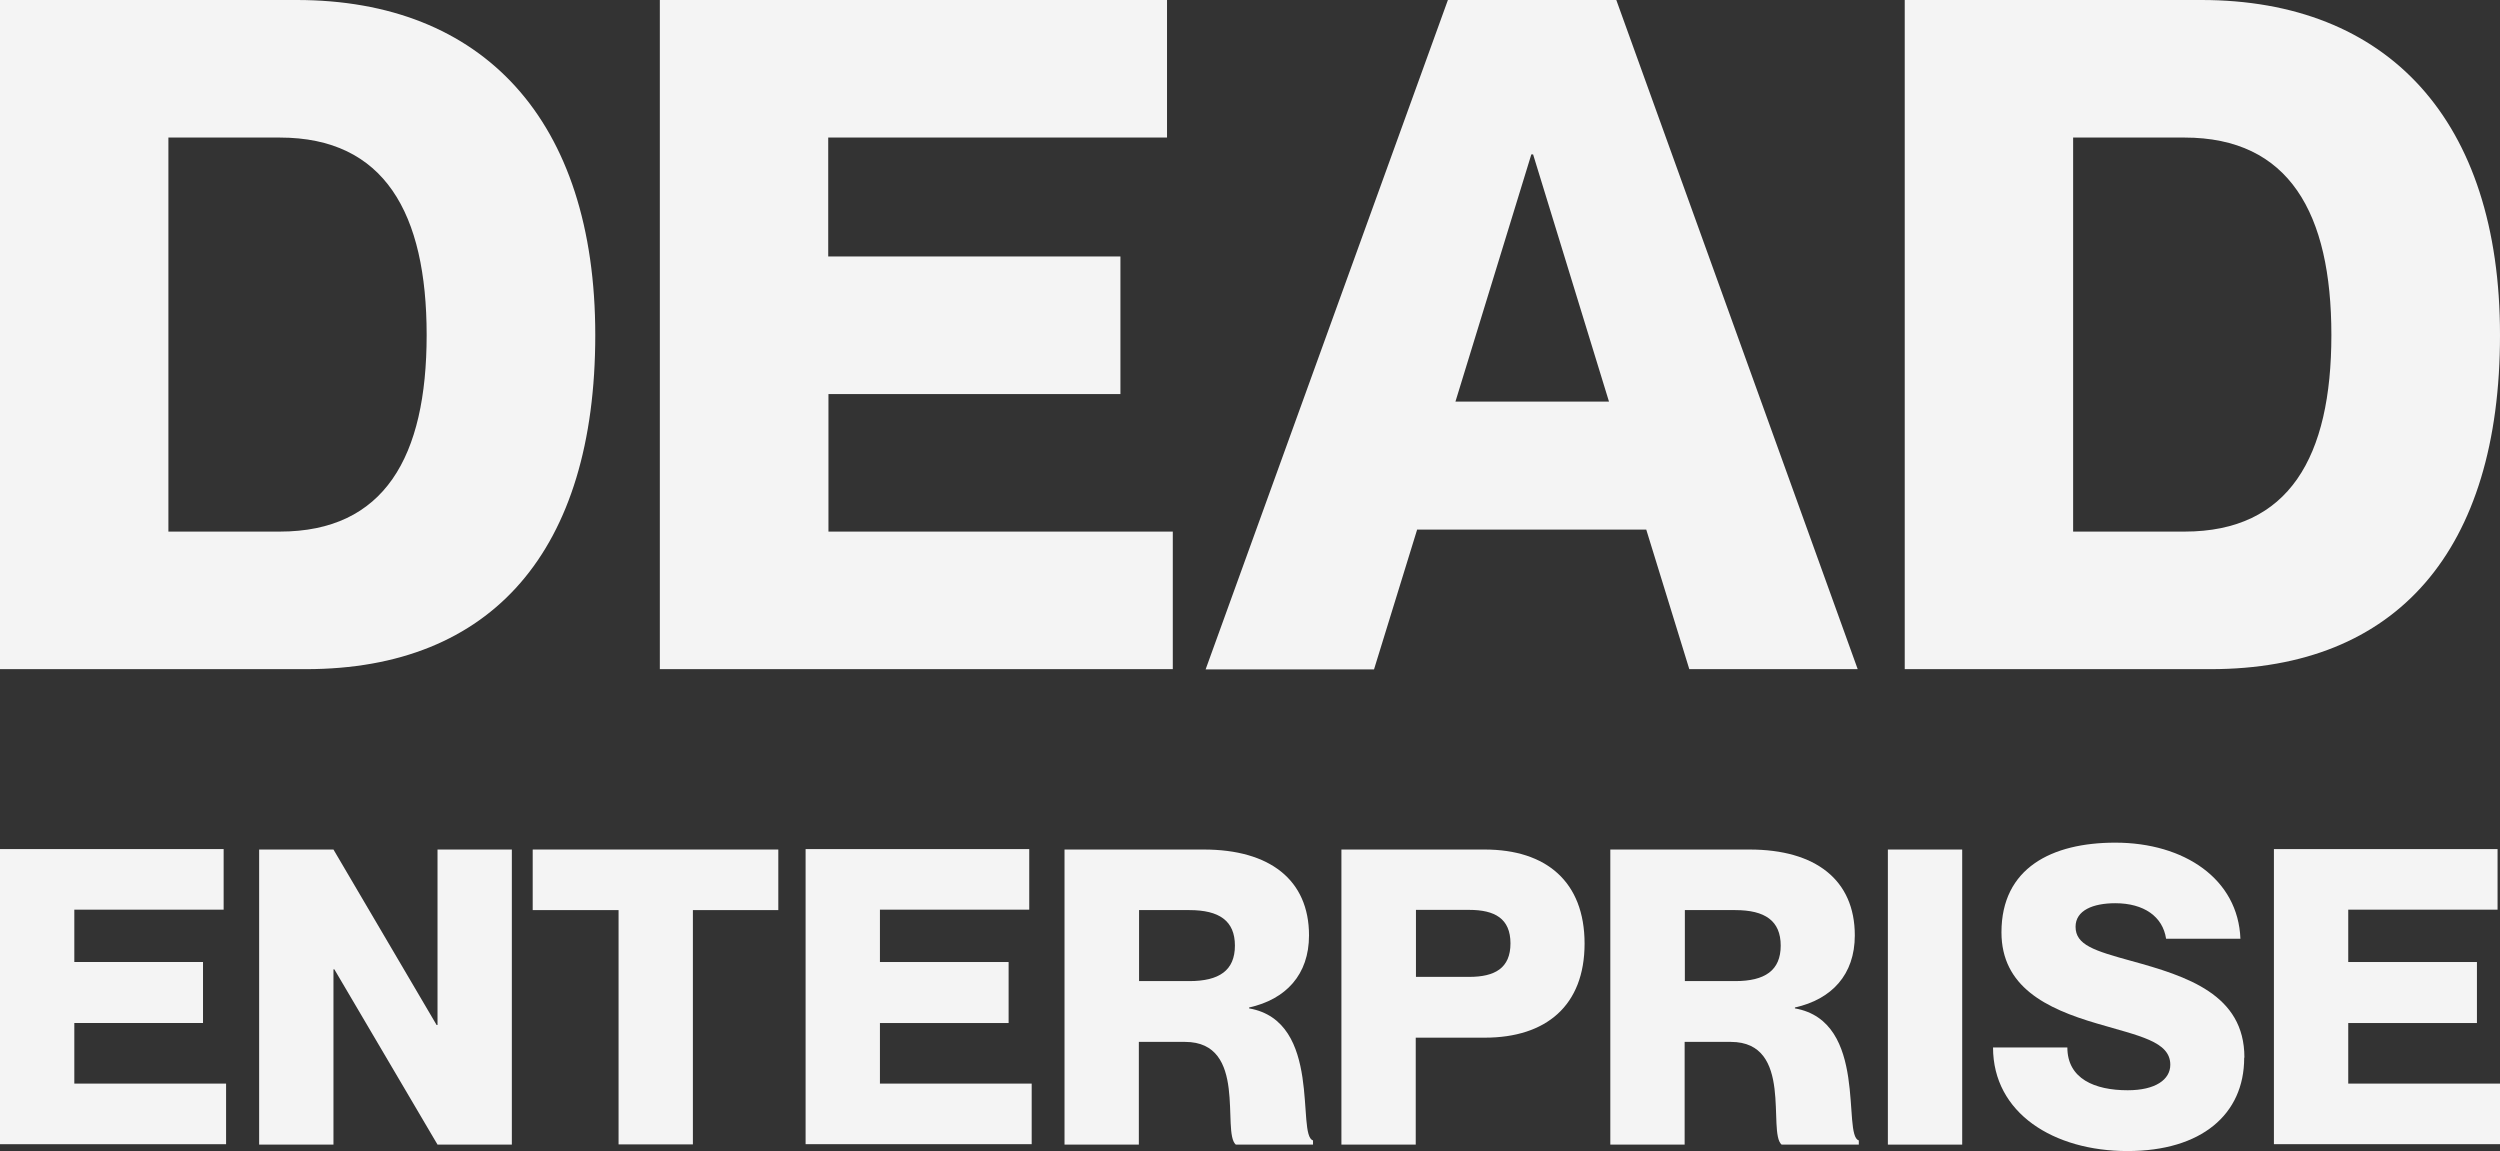 <?xml version="1.0" encoding="UTF-8"?>
<svg id="Layer_2" data-name="Layer 2" xmlns="http://www.w3.org/2000/svg" viewBox="0 0 112.68 51.88">
  <rect x="0" y="0" width="112.68" height="51.88" fill="#333333" stroke="none"/>
  <defs>
    <style>
      .cls-1 {
        fill: #f4f4f4;
      }
    </style>
  </defs>
  <g id="Layer_1-2" data-name="Layer 1">
    <g>
      <g>
        <path class="cls-1" d="M0,0h13.37c8.39,0,13.46,5.4,13.46,15.1s-4.64,15.06-13.04,15.06H0V0ZM7.59,23.96h5.02c4.72,0,6.62-3.37,6.62-8.86s-1.9-8.9-6.62-8.9h-5.02v17.76Z"/>
        <path class="cls-1" d="M50.5,11.56v6.2h-13.16v6.2h15.52v6.2h-23.12V0h22.86v6.2h-15.27v5.36h13.16Z"/>
        <path class="cls-1" d="M63.87,23.88l-1.94,6.29h-7.59L65.26,0h7.59l10.88,30.16h-7.59l-1.94-6.29h-10.34ZM72.52,18.1l-3.42-11.14h-.08l-3.42,11.14h6.92Z"/>
        <path class="cls-1" d="M85.85,0h13.37c8.39,0,13.46,5.4,13.46,15.1s-4.64,15.06-13.04,15.06h-13.79V0ZM93.44,23.96h5.02c4.72,0,6.62-3.37,6.62-8.86s-1.9-8.9-6.62-8.9h-5.02v17.76Z"/>
      </g>
      <g>
        <path class="cls-1" d="M9.15,43.38v2.73H3.35v2.73h6.84v2.73H0v-13.3h10.08v2.73H3.35v2.36h5.8Z"/>
        <path class="cls-1" d="M11.68,38.29h3.35l4.65,7.91h.04v-7.91h3.35v13.3h-3.35l-4.65-7.9h-.04v7.9h-3.35v-13.3Z"/>
        <path class="cls-1" d="M27.88,41.02h-3.87v-2.73h11.07v2.73h-3.85v10.56h-3.35v-10.56Z"/>
        <path class="cls-1" d="M45.46,43.38v2.73h-5.8v2.73h6.84v2.73h-10.19v-13.3h10.08v2.73h-6.73v2.36h5.8Z"/>
        <path class="cls-1" d="M47.99,38.29h6.27c2.96,0,4.74,1.36,4.74,3.87,0,1.77-1.04,2.88-2.7,3.25v.04c3.33.58,2.12,5.73,2.88,5.95v.19h-3.48c-.65-.56.56-4.63-2.29-4.63h-2.08v4.63h-3.35v-13.3ZM51.34,44.22h2.27c1.34,0,2.05-.48,2.05-1.6s-.71-1.6-2.05-1.6h-2.27v3.2Z"/>
        <path class="cls-1" d="M60.47,38.29h6.45c2.77,0,4.5,1.45,4.5,4.24s-1.73,4.24-4.5,4.24h-3.11v4.82h-3.35v-13.3ZM63.82,44.03h2.4c1.15,0,1.86-.39,1.86-1.51s-.71-1.51-1.86-1.51h-2.4v3.01Z"/>
        <path class="cls-1" d="M72.59,38.29h6.27c2.96,0,4.74,1.36,4.74,3.87,0,1.77-1.04,2.88-2.7,3.25v.04c3.33.58,2.12,5.73,2.88,5.95v.19h-3.48c-.65-.56.56-4.63-2.29-4.63h-2.08v4.63h-3.35v-13.3ZM75.94,44.22h2.27c1.34,0,2.05-.48,2.05-1.6s-.71-1.6-2.05-1.6h-2.27v3.2Z"/>
        <path class="cls-1" d="M88.44,38.29v13.3h-3.35v-13.3h3.35Z"/>
        <path class="cls-1" d="M101.15,47.68c0,2.55-1.93,4.2-5.26,4.2s-6.06-1.71-6.06-4.67h3.35c0,1.41,1.23,1.93,2.72,1.93,1.25,0,1.92-.48,1.92-1.15,0-1.06-1.43-1.3-3.31-1.86-2.29-.67-4.3-1.66-4.3-4.11,0-2.9,2.27-4.04,5.13-4.04,3.11,0,5.54,1.64,5.64,4.33h-3.35c-.15-1-1-1.6-2.29-1.6-1,0-1.79.32-1.79,1.06,0,.82.84,1.08,2.51,1.54,2.51.69,5.1,1.51,5.1,4.35Z"/>
        <path class="cls-1" d="M111.64,43.38v2.73h-5.8v2.73h6.84v2.73h-10.19v-13.3h10.08v2.73h-6.73v2.36h5.8Z"/>
      </g>
    </g>
  </g>
</svg>